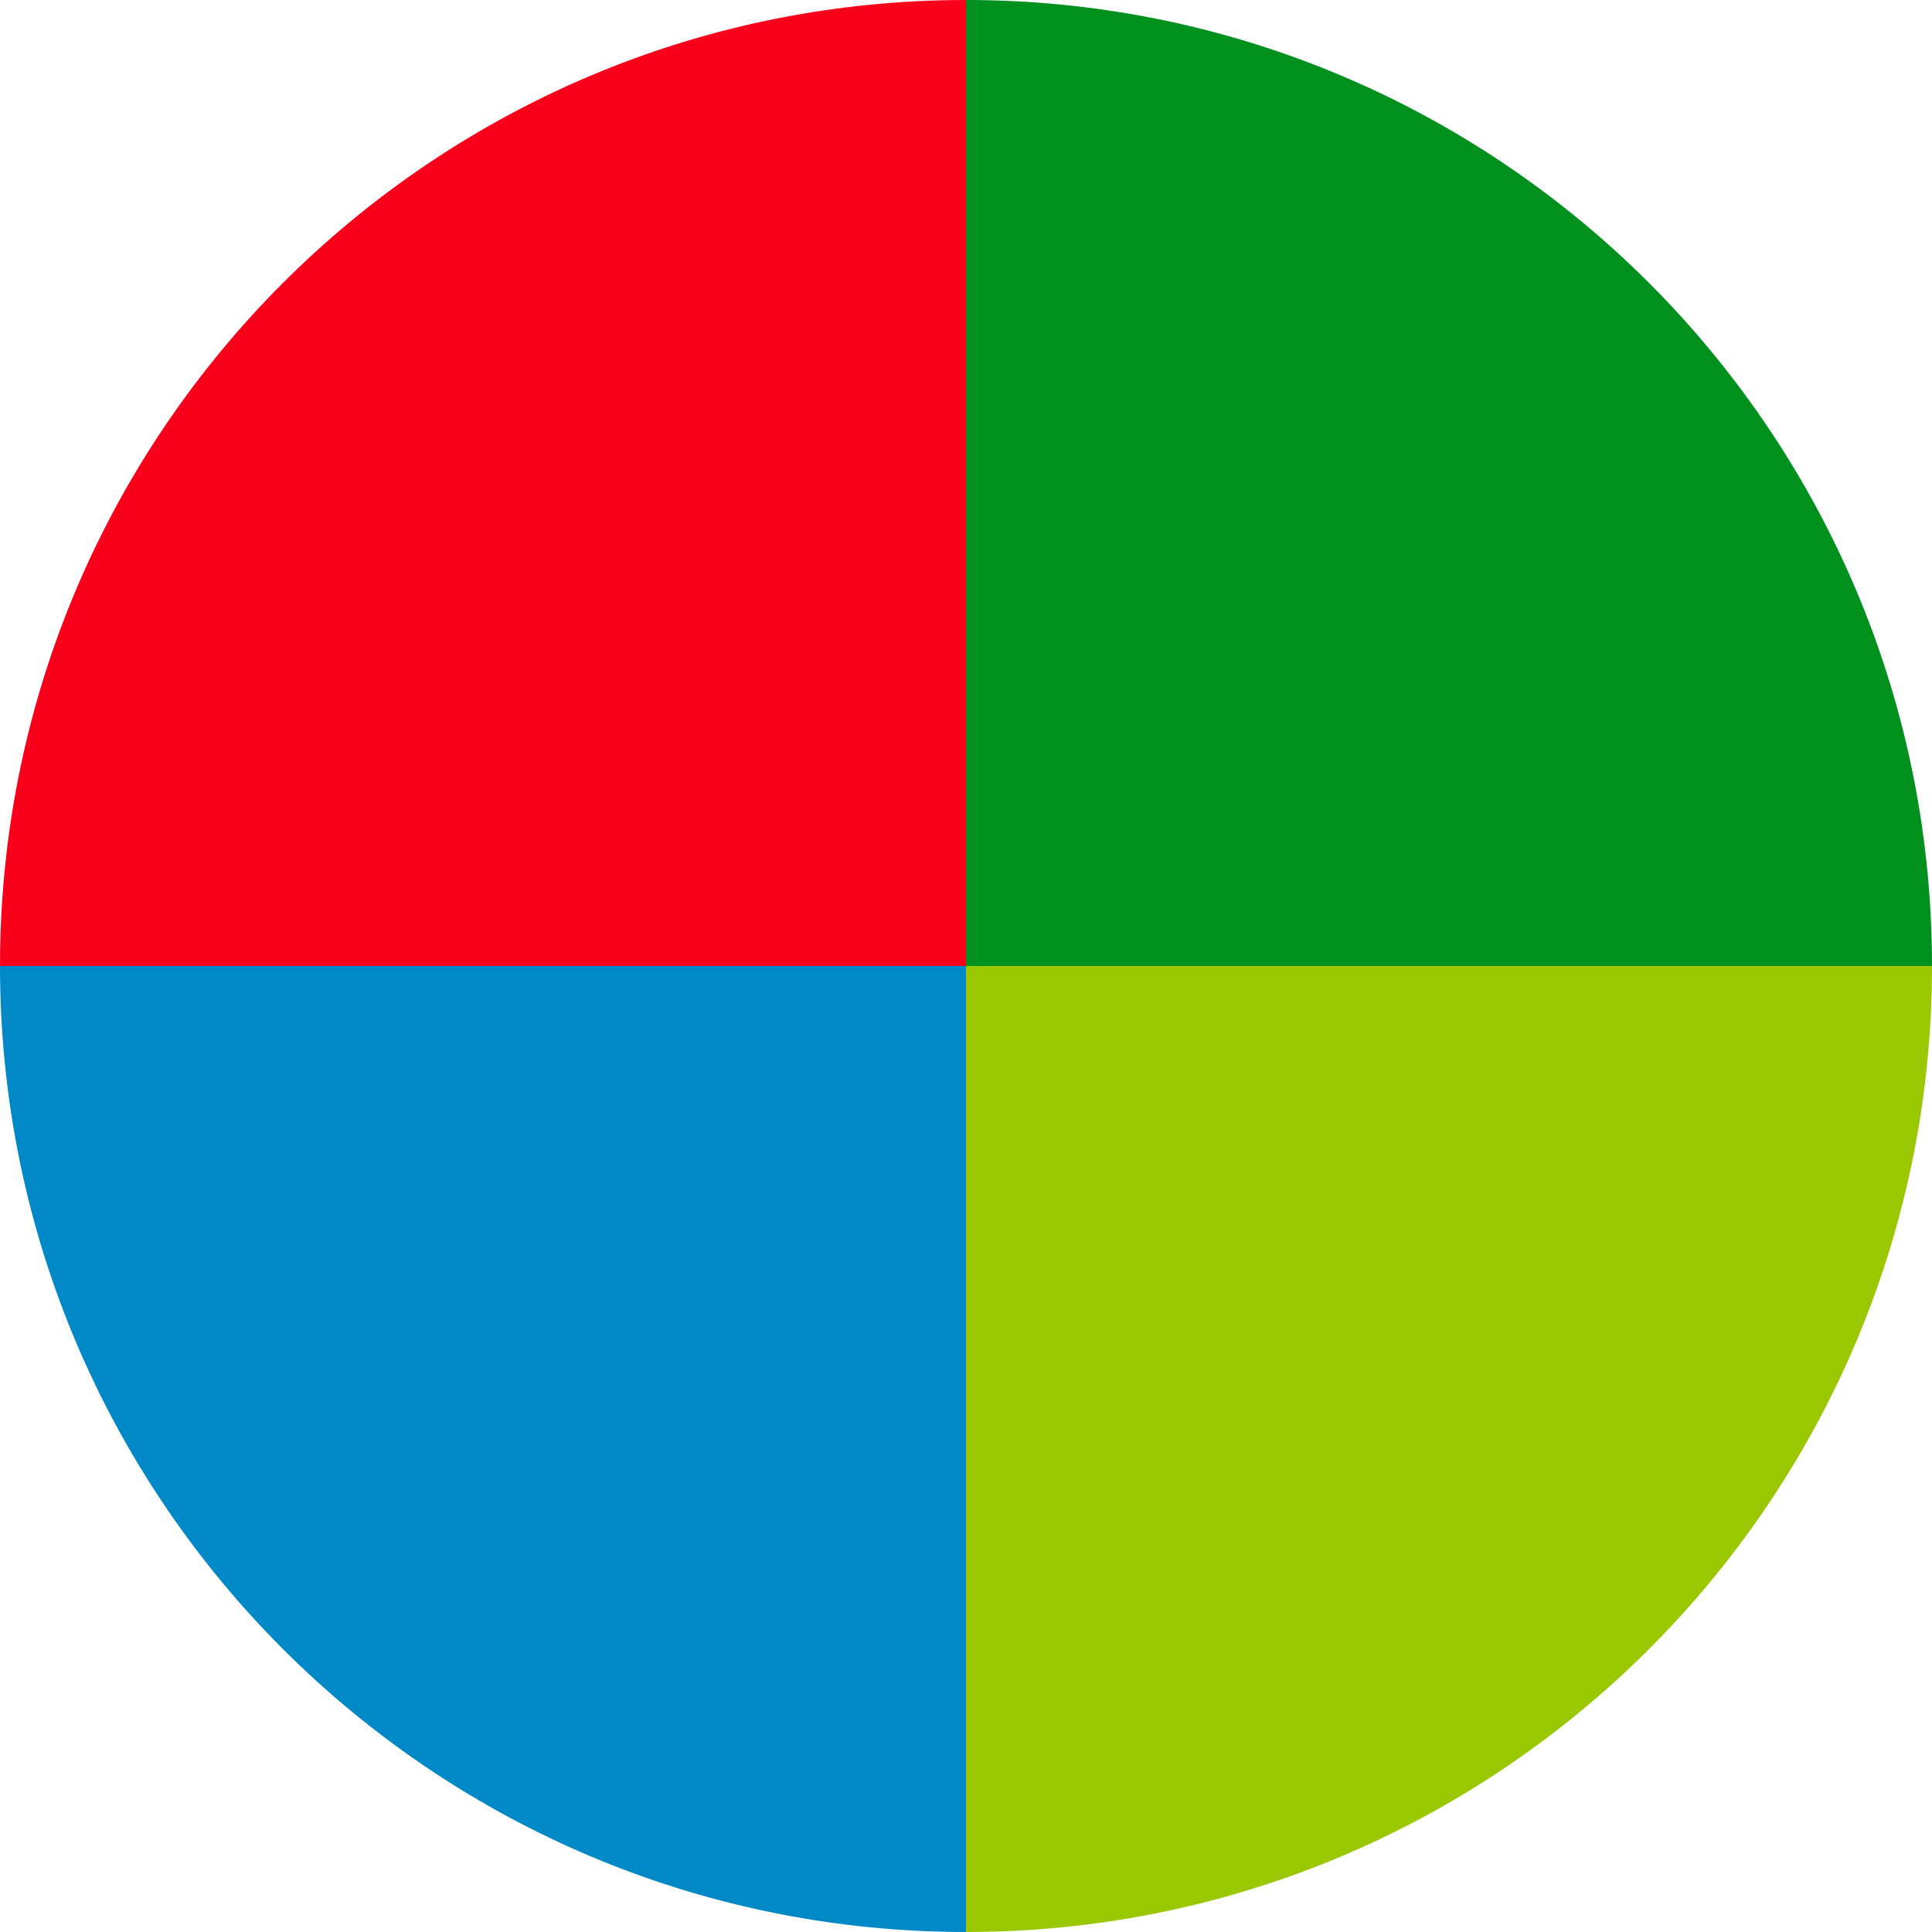 <?xml version="1.0" encoding="utf-8"?>
<!-- Generator: Adobe Illustrator 24.3.0, SVG Export Plug-In . SVG Version: 6.00 Build 0)  -->
<svg version="1.1" id="Layer_1" xmlns="http://www.w3.org/2000/svg" xmlns:xlink="http://www.w3.org/1999/xlink" x="0px" y="0px"
	 viewBox="0 0 300 300" style="enable-background:new 0 0 300 300;" xml:space="preserve">
<style type="text/css">
	.st0{fill:#F9001B;}
	.st1{fill:#00901E;}
	.st2{fill:#0089C6;}
	.st3{fill:#9AC800;}
</style>
<g>
	<path class="st0" d="M150,0L150,0C109.87,0,73.43,15.76,46.51,41.42c-1.74,1.66-3.43,3.35-5.09,5.09C15.76,73.43,0,109.87,0,150v0
		h150V0z"/>
	<path class="st1" d="M258.58,46.51c-1.66-1.74-3.35-3.43-5.09-5.09C226.57,15.76,190.13,0,150,0h0v150h150v0
		C300,109.87,284.24,73.43,258.58,46.51z"/>
	<path class="st2" d="M0,150L0,150c0,40.13,15.76,76.57,41.42,103.49c1.66,1.74,3.35,3.43,5.09,5.09
		C73.43,284.24,109.87,300,150,300h0V150H0z"/>
	<path class="st3" d="M150,300L150,300c40.13,0,76.57-15.76,103.49-41.42c1.74-1.66,3.43-3.35,5.09-5.09
		C284.24,226.57,300,190.13,300,150v0H150V300z"/>
</g>
</svg>
